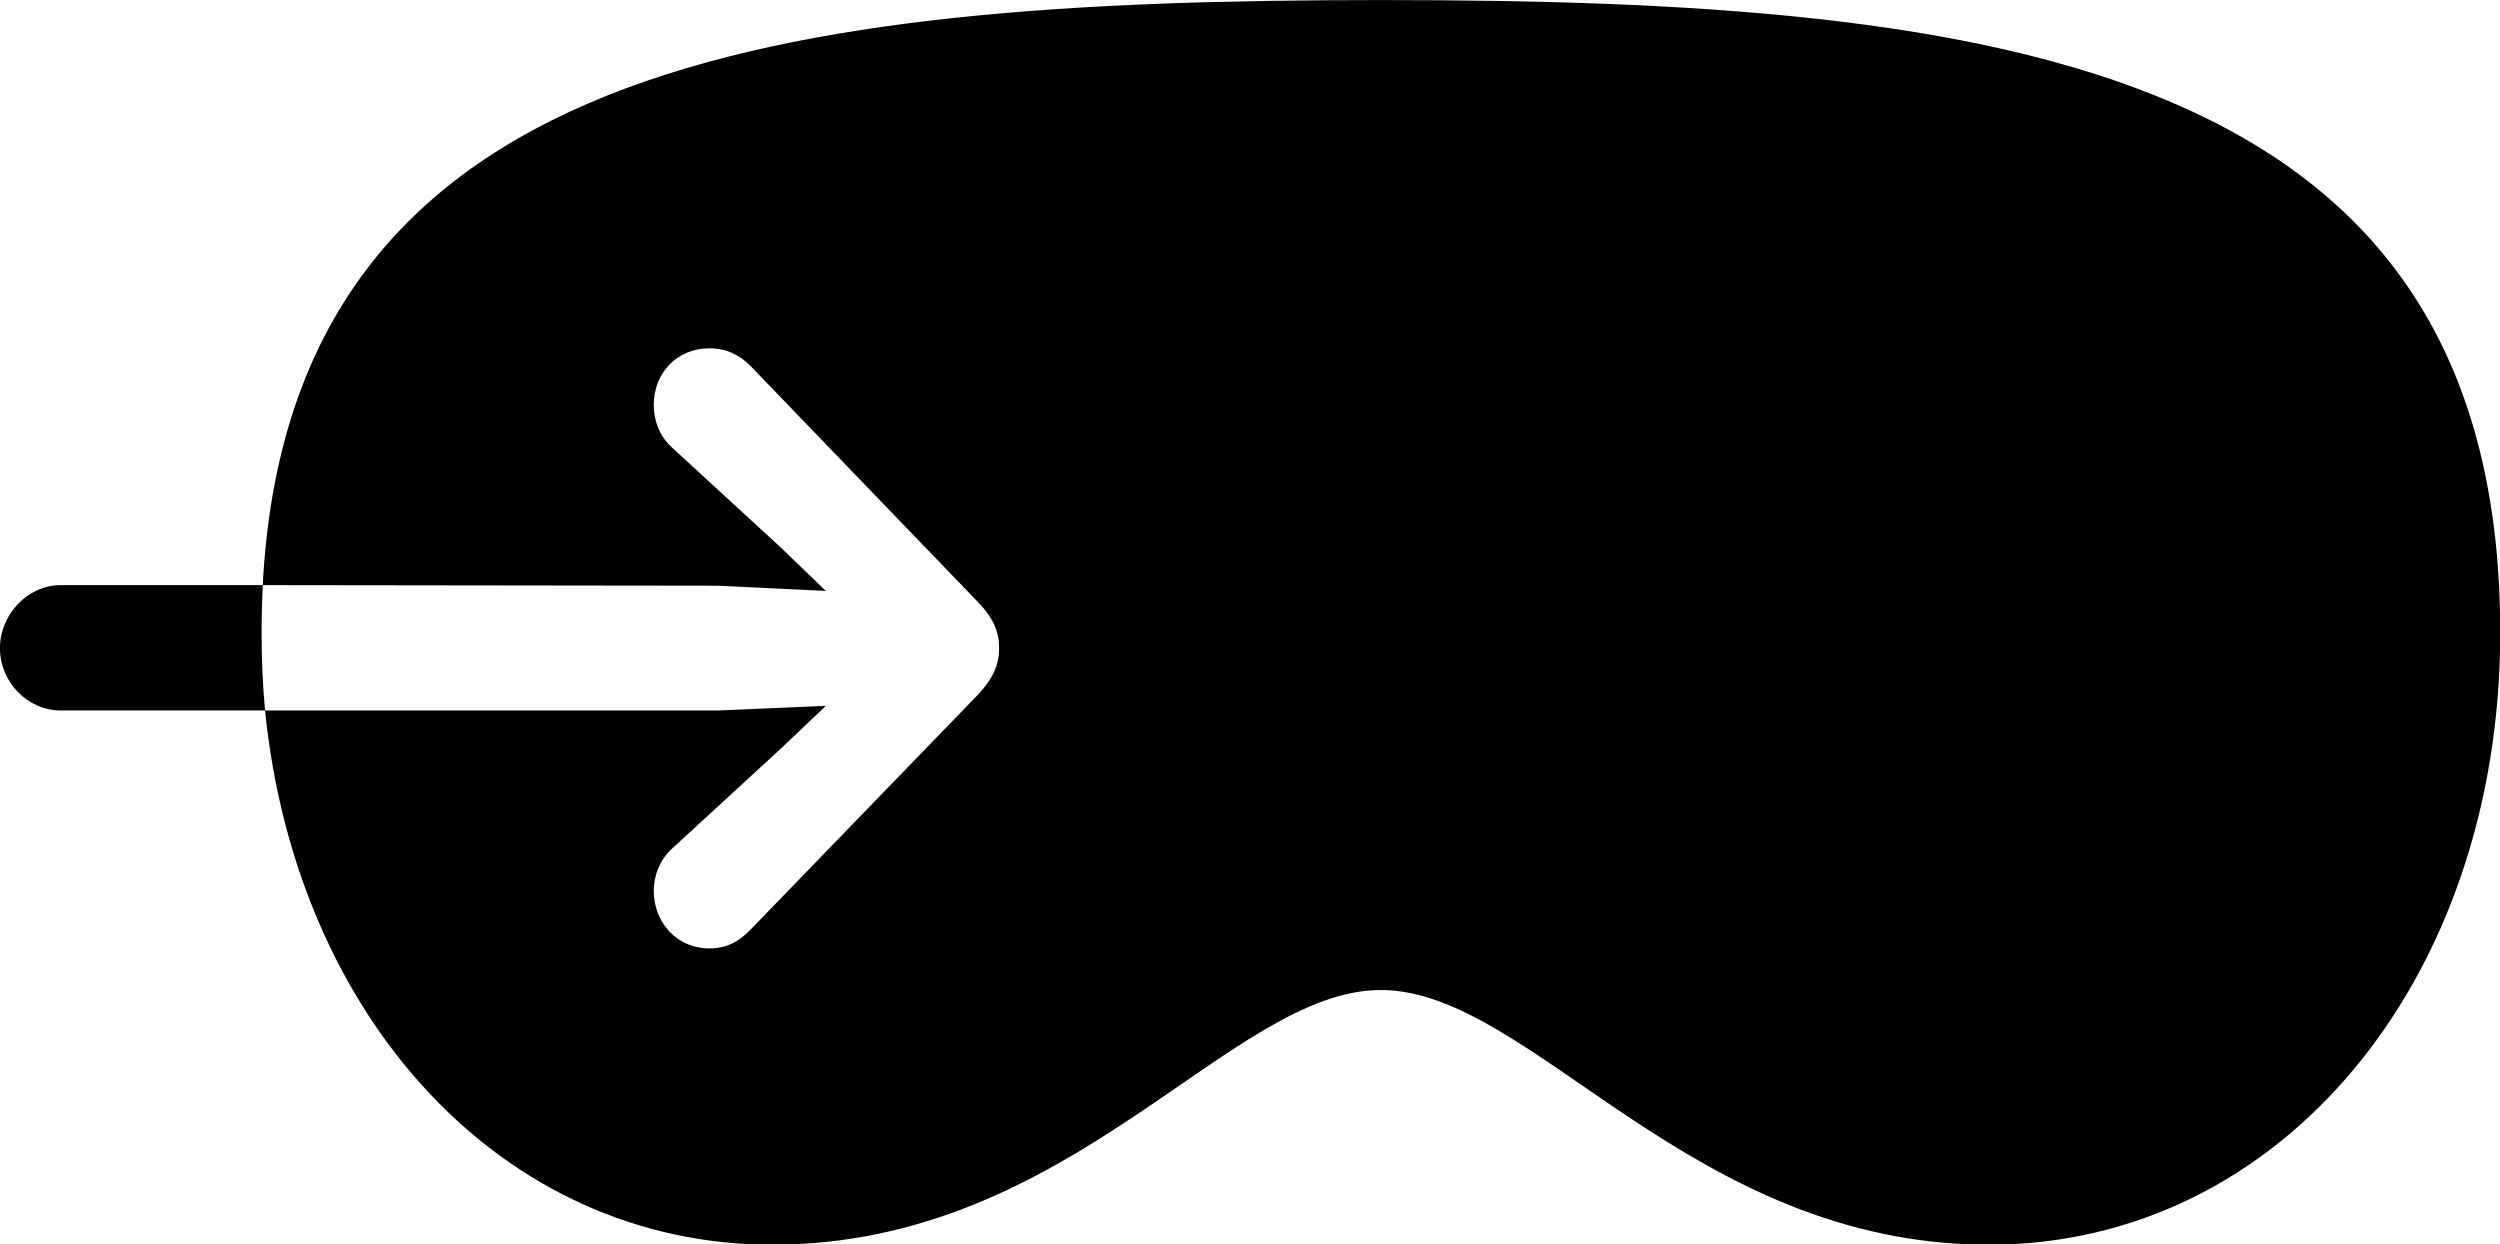 
<svg
    viewBox="0 0 43.285 21.547"
    xmlns="http://www.w3.org/2000/svg"
>
    <path
        fill="inherit"
        d="M23.909 17.141C21.289 17.141 18.579 21.551 13.369 21.551C8.719 21.551 5.129 17.651 4.589 12.301H12.439L14.299 12.221L13.509 12.971L11.649 14.681C11.429 14.871 11.319 15.161 11.319 15.421C11.319 15.981 11.729 16.421 12.279 16.421C12.579 16.421 12.799 16.301 12.999 16.091L16.939 12.021C17.199 11.741 17.299 11.501 17.299 11.221C17.299 10.941 17.199 10.701 16.939 10.431L12.999 6.341C12.799 6.141 12.579 6.031 12.279 6.031C11.729 6.031 11.319 6.451 11.319 7.011C11.319 7.291 11.429 7.571 11.649 7.761L13.509 9.471L14.299 10.231L12.439 10.141L4.549 10.131C5.019 1.041 13.509 0.001 23.909 0.001C34.619 0.001 43.289 1.091 43.289 10.951C43.289 16.971 39.489 21.551 34.439 21.551C29.249 21.551 26.519 17.141 23.909 17.141ZM1.049 12.301C0.479 12.301 -0.001 11.811 -0.001 11.221C-0.001 10.641 0.479 10.131 1.049 10.131H4.549C4.539 10.401 4.529 10.661 4.529 10.951C4.529 11.401 4.549 11.871 4.589 12.301Z"
        fillRule="evenodd"
        clipRule="evenodd"
    />
</svg>
        